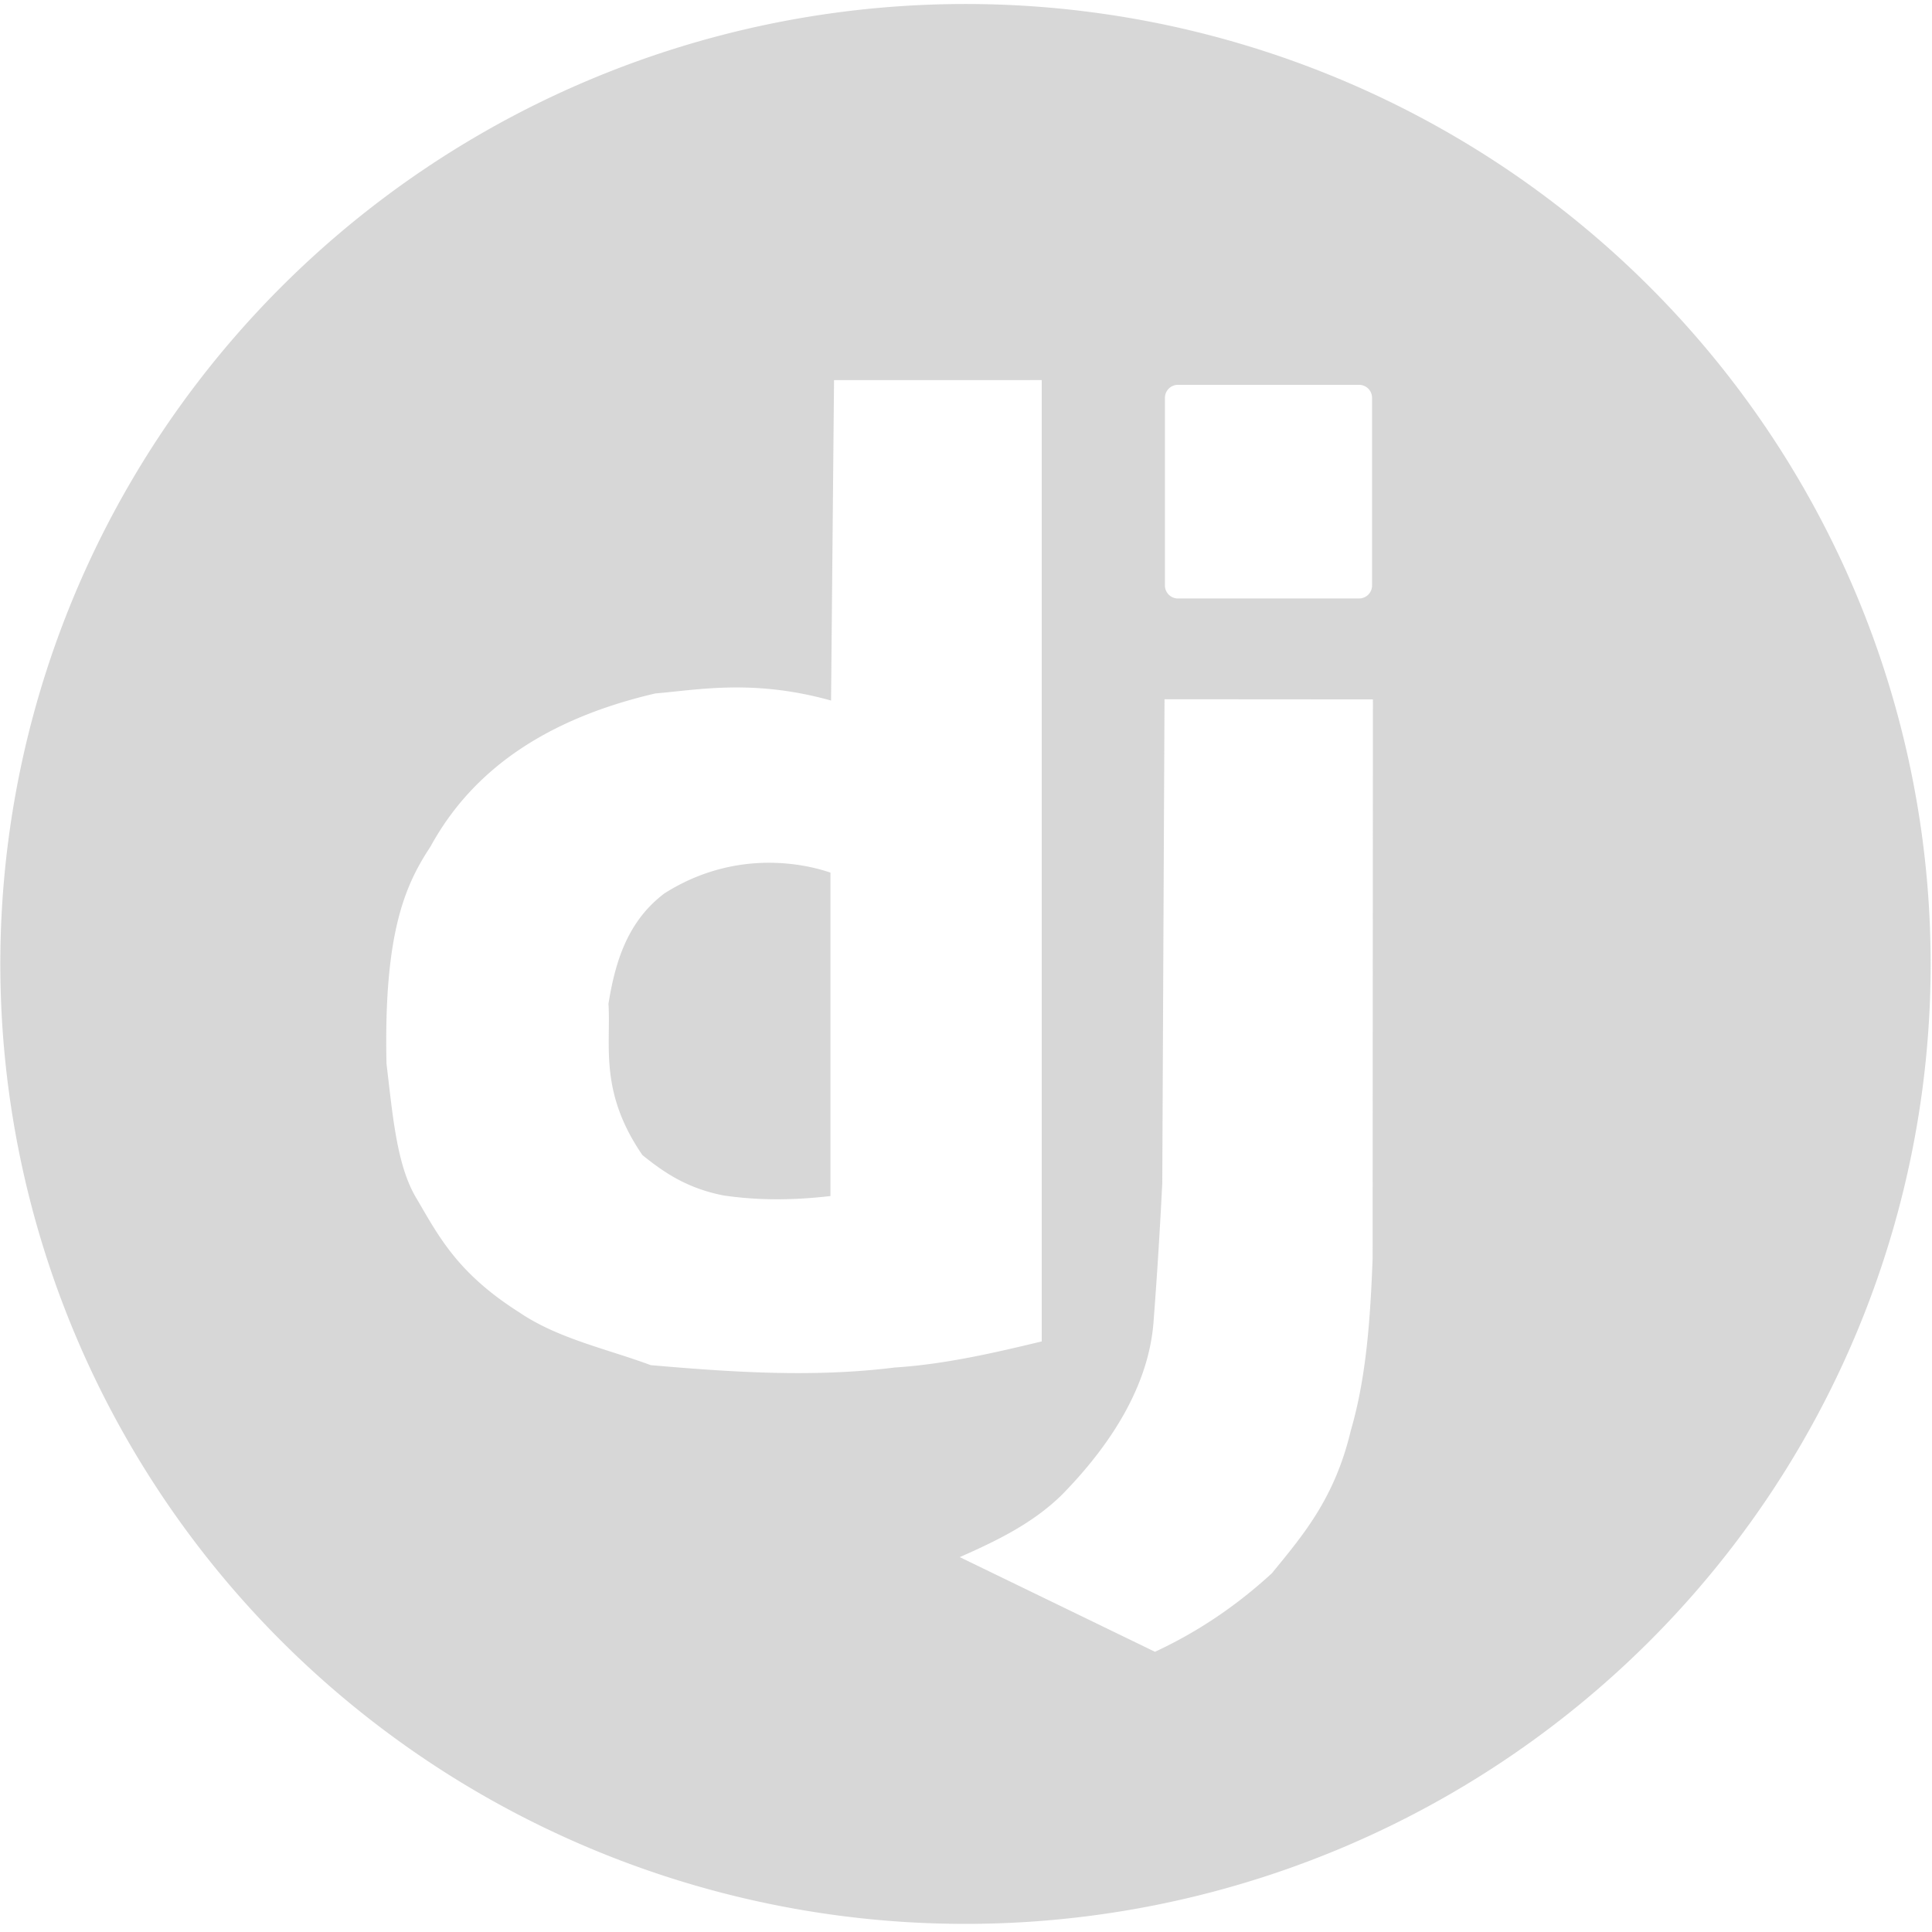 <?xml version="1.0" encoding="UTF-8" standalone="no"?>
<!-- Created with Inkscape (http://www.inkscape.org/) -->

<svg
   xmlns:dc="http://purl.org/dc/elements/1.1/"
   xmlns:cc="http://creativecommons.org/ns#"
   xmlns:rdf="http://www.w3.org/1999/02/22-rdf-syntax-ns#"
   xmlns:svg="http://www.w3.org/2000/svg"
   xmlns="http://www.w3.org/2000/svg"
   xmlns:sodipodi="http://sodipodi.sourceforge.net/DTD/sodipodi-0.dtd"
   xmlns:inkscape="http://www.inkscape.org/namespaces/inkscape"
   width="473.931mm"
   height="473.931mm"
   viewBox="0 0 1679.283 1679.283"
   id="svg4199"
   version="1.1"
   inkscape:version="0.91 r13725"
   sodipodi:docname="django_transparent.svg">
  <defs
     id="defs4201" />
  <sodipodi:namedview
     id="base"
     pagecolor="#ffffff"
     bordercolor="#666666"
     borderopacity="1.0"
     inkscape:pageopacity="0.0"
     inkscape:pageshadow="2"
     inkscape:zoom="0.35"
     inkscape:cx="-107.85714"
     inkscape:cy="908.71197"
     inkscape:document-units="px"
     inkscape:current-layer="layer1"
     showgrid="false"
     inkscape:window-width="1920"
     inkscape:window-height="1024"
     inkscape:window-x="0"
     inkscape:window-y="30"
     inkscape:window-maximized="1" />
  <g
     inkscape:label="Capa 1"
     inkscape:groupmode="layer"
     id="layer1"
     transform="translate(0,626.921)">
    <path
       style="opacity:1;fill:#cccccc;fill-opacity:0.784;stroke:none"
       d="M 835.754,-623.443 A 838.91,834.38 0 0 0 0.284,213.209 838.91,834.38 0 0 0 840.342,1045.303 838.91,834.38 0 0 0 1678.114,210.93 l -0.017,-4.559 A 838.91,834.38 0 0 0 835.754,-623.443 Z m 69.727,326.892 0,835.577 c -39.755,9.578 -83.91,19.918 -127.766,22.682 -69.456,8.698 -139.895,4.299 -212.095,-2.055 C 527.181,545.403 484.813,536.581 451.297,513.743 397.731,479.791 381.427,447.876 362.33,415.245 344.737,386.6 341.371,342.464 335.943,297.645 333.421,183.296 352.341,142.076 374.228,108.853 410.376,42.695 474.306,-2.052 569.757,-24.206 c 36.426,-2.98 84.867,-12.767 152.591,6.196 l 2.592,-278.526 180.54,-0.016 z m 118.412,4.125 157.357,0 c 6.279,0 11.334,5.04 11.334,11.301 l 0,163.093 c 0,6.261 -5.055,11.301 -11.334,11.301 l -157.357,0 c -6.279,0 -11.334,-5.04 -11.334,-11.301 l 0,-163.093 c 0,-6.261 5.055,-11.301 11.334,-11.301 z m -11.704,273.293 181.136,0.128 -0.257,486.18 c -1.981,51.968 -5.449,103.191 -18.981,149.4 -13.876,58.666 -41.49,90.914 -68.648,124.037 -31.835,29.235 -65.788,51.596 -101.524,68.191 L 834.224,726.518 c 31.424,-13.883 63.444,-29.135 89.111,-54.498 41.39,-42.335 75.925,-94.495 79.483,-152.305 2.991,-38.881 5.405,-78.342 7.422,-118.194 l 1.948,-420.654 z M 670.202,122.995 c -27.336,-0.283 -59.998,5.89 -92.685,26.615 -32.074,24.226 -42.751,59.333 -48.637,95.929 2.275,36.303 -8.347,76.309 29.494,131.534 17.925,14.382 37.801,28.633 70.355,35.059 31.035,4.602 62.069,4.171 93.104,0.53 l 0,-281.11 c -12.328,-4.21 -30.37,-8.336 -51.631,-8.556 z"
       id="path4776"
       inkscape:connector-curvature="0" />
  </g>
</svg>
